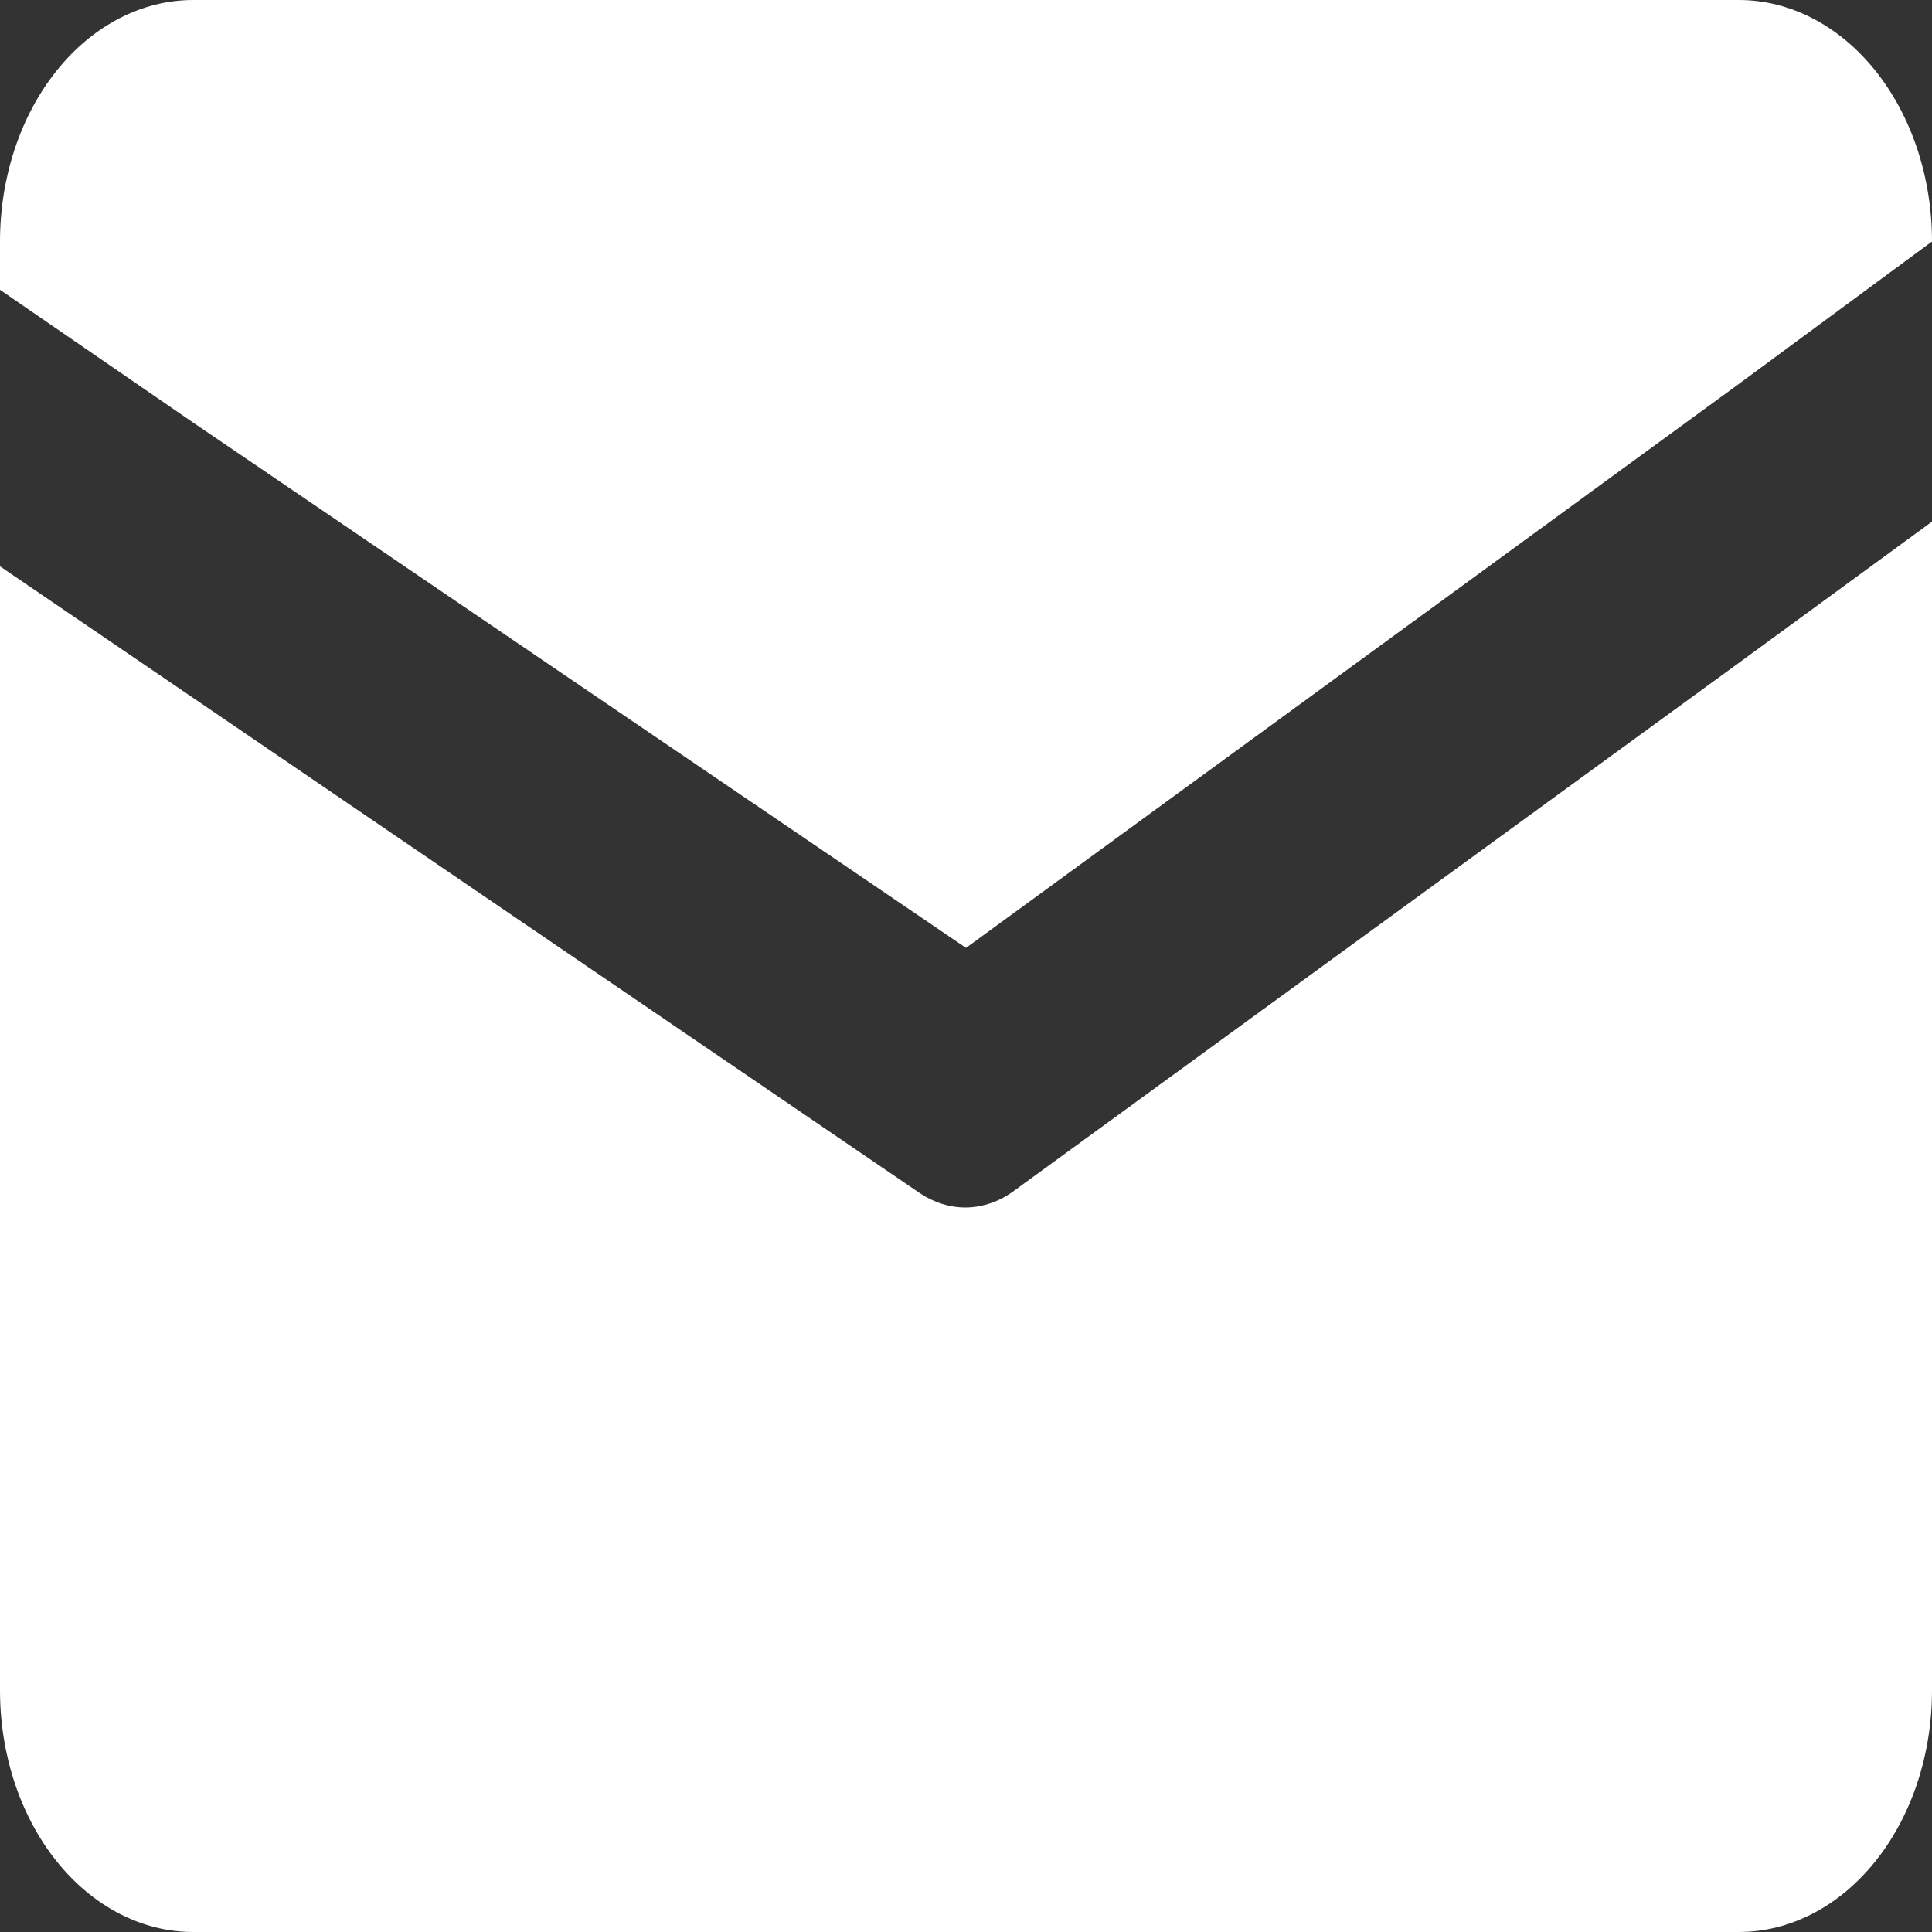 <svg width="40" height="40" viewBox="0 0 40 40" fill="none" xmlns="http://www.w3.org/2000/svg">
<rect x="0" y="0" width="40" height="40" fill="#333333" stroke="none"/>
<path d="M40 10.8V35C40 36.326 39.579 37.598 38.828 38.536C38.078 39.473 37.061 40 36 40H4C2.939 40 1.922 39.473 1.172 38.536C0.421 37.598 0 36.326 0 35V11.725L4 14.45L19.04 24.7C19.335 24.899 19.665 25.002 20 25C20.352 24.995 20.697 24.875 21 24.65L36 13.725L40 10.8Z" fill="white"/>
<path d="M40 5L36 7.95L20 19.625L4 8.75L0 6V5C0 3.674 0.421 2.402 1.172 1.464C1.922 0.527 2.939 0 4 0H36C37.061 0 38.078 0.527 38.828 1.464C39.579 2.402 40 3.674 40 5Z" fill="white"/>
</svg>
